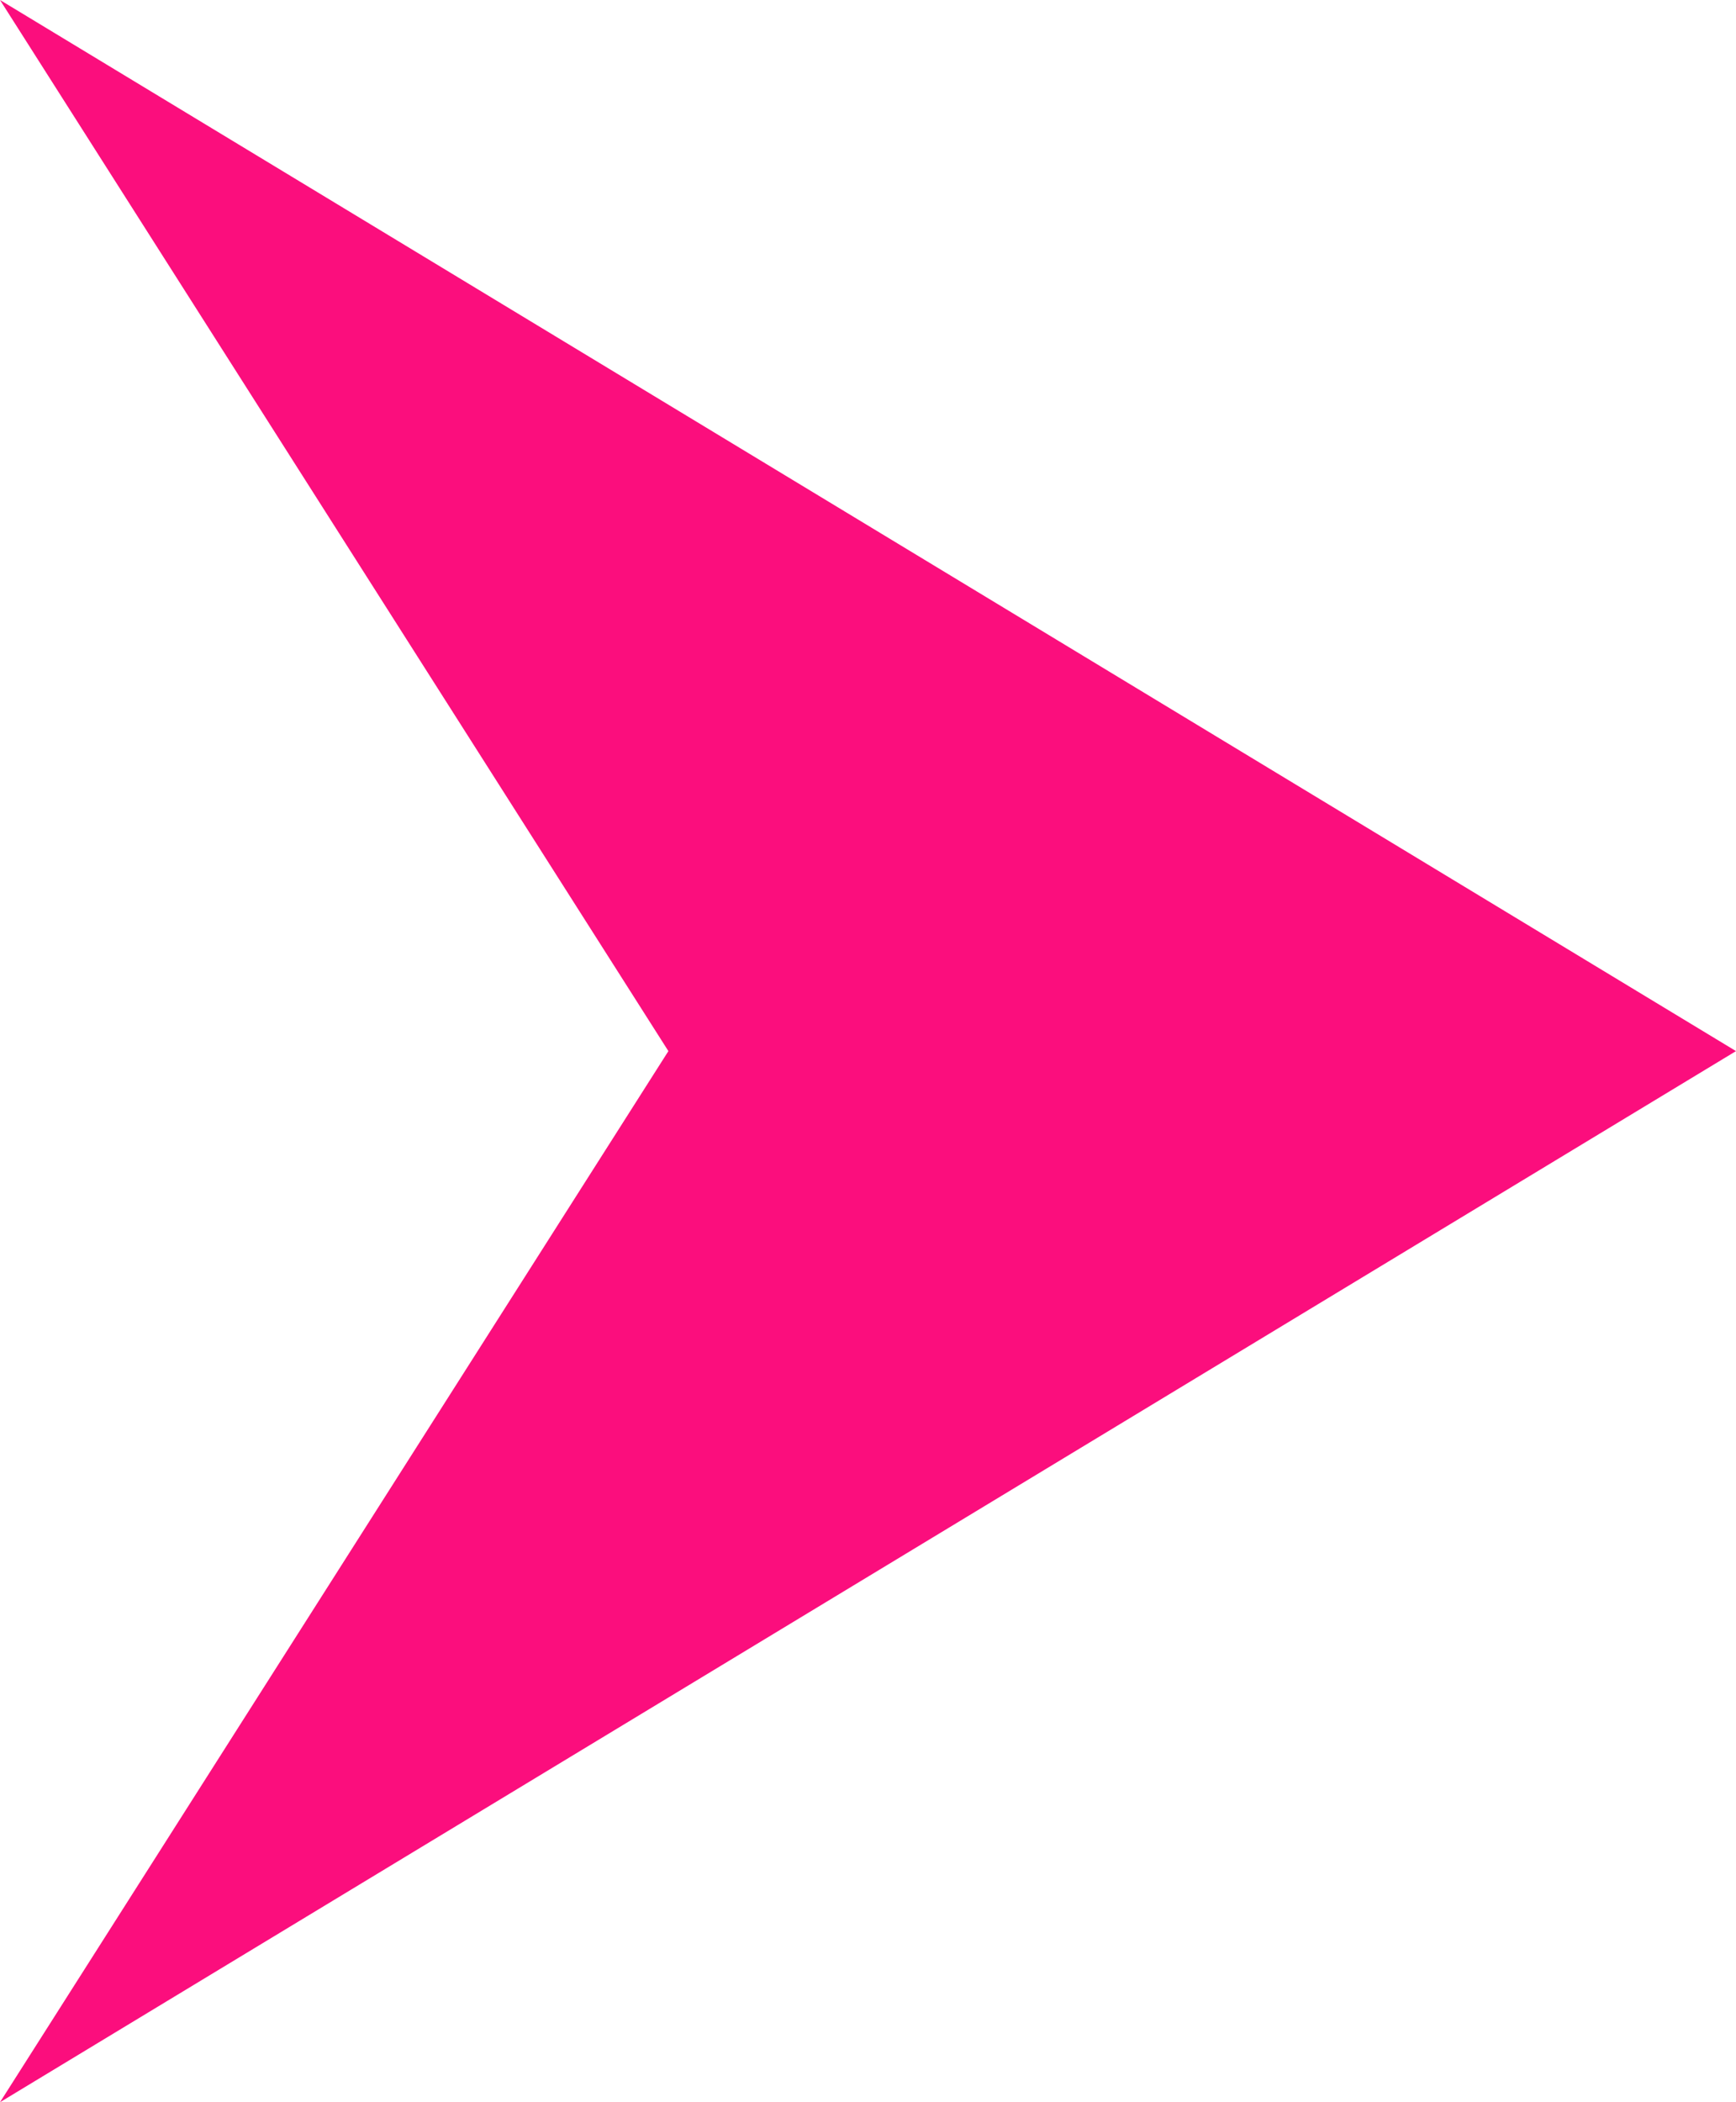 <svg xmlns="http://www.w3.org/2000/svg" width="57" height="69" viewBox="0 0 57 69">
  <path id="Path_5" data-name="Path 5" d="M34.5,0,69,57,34.5,35.054,0,57Z" transform="translate(57) rotate(90)" fill="#fb0e7d"/>
</svg>
